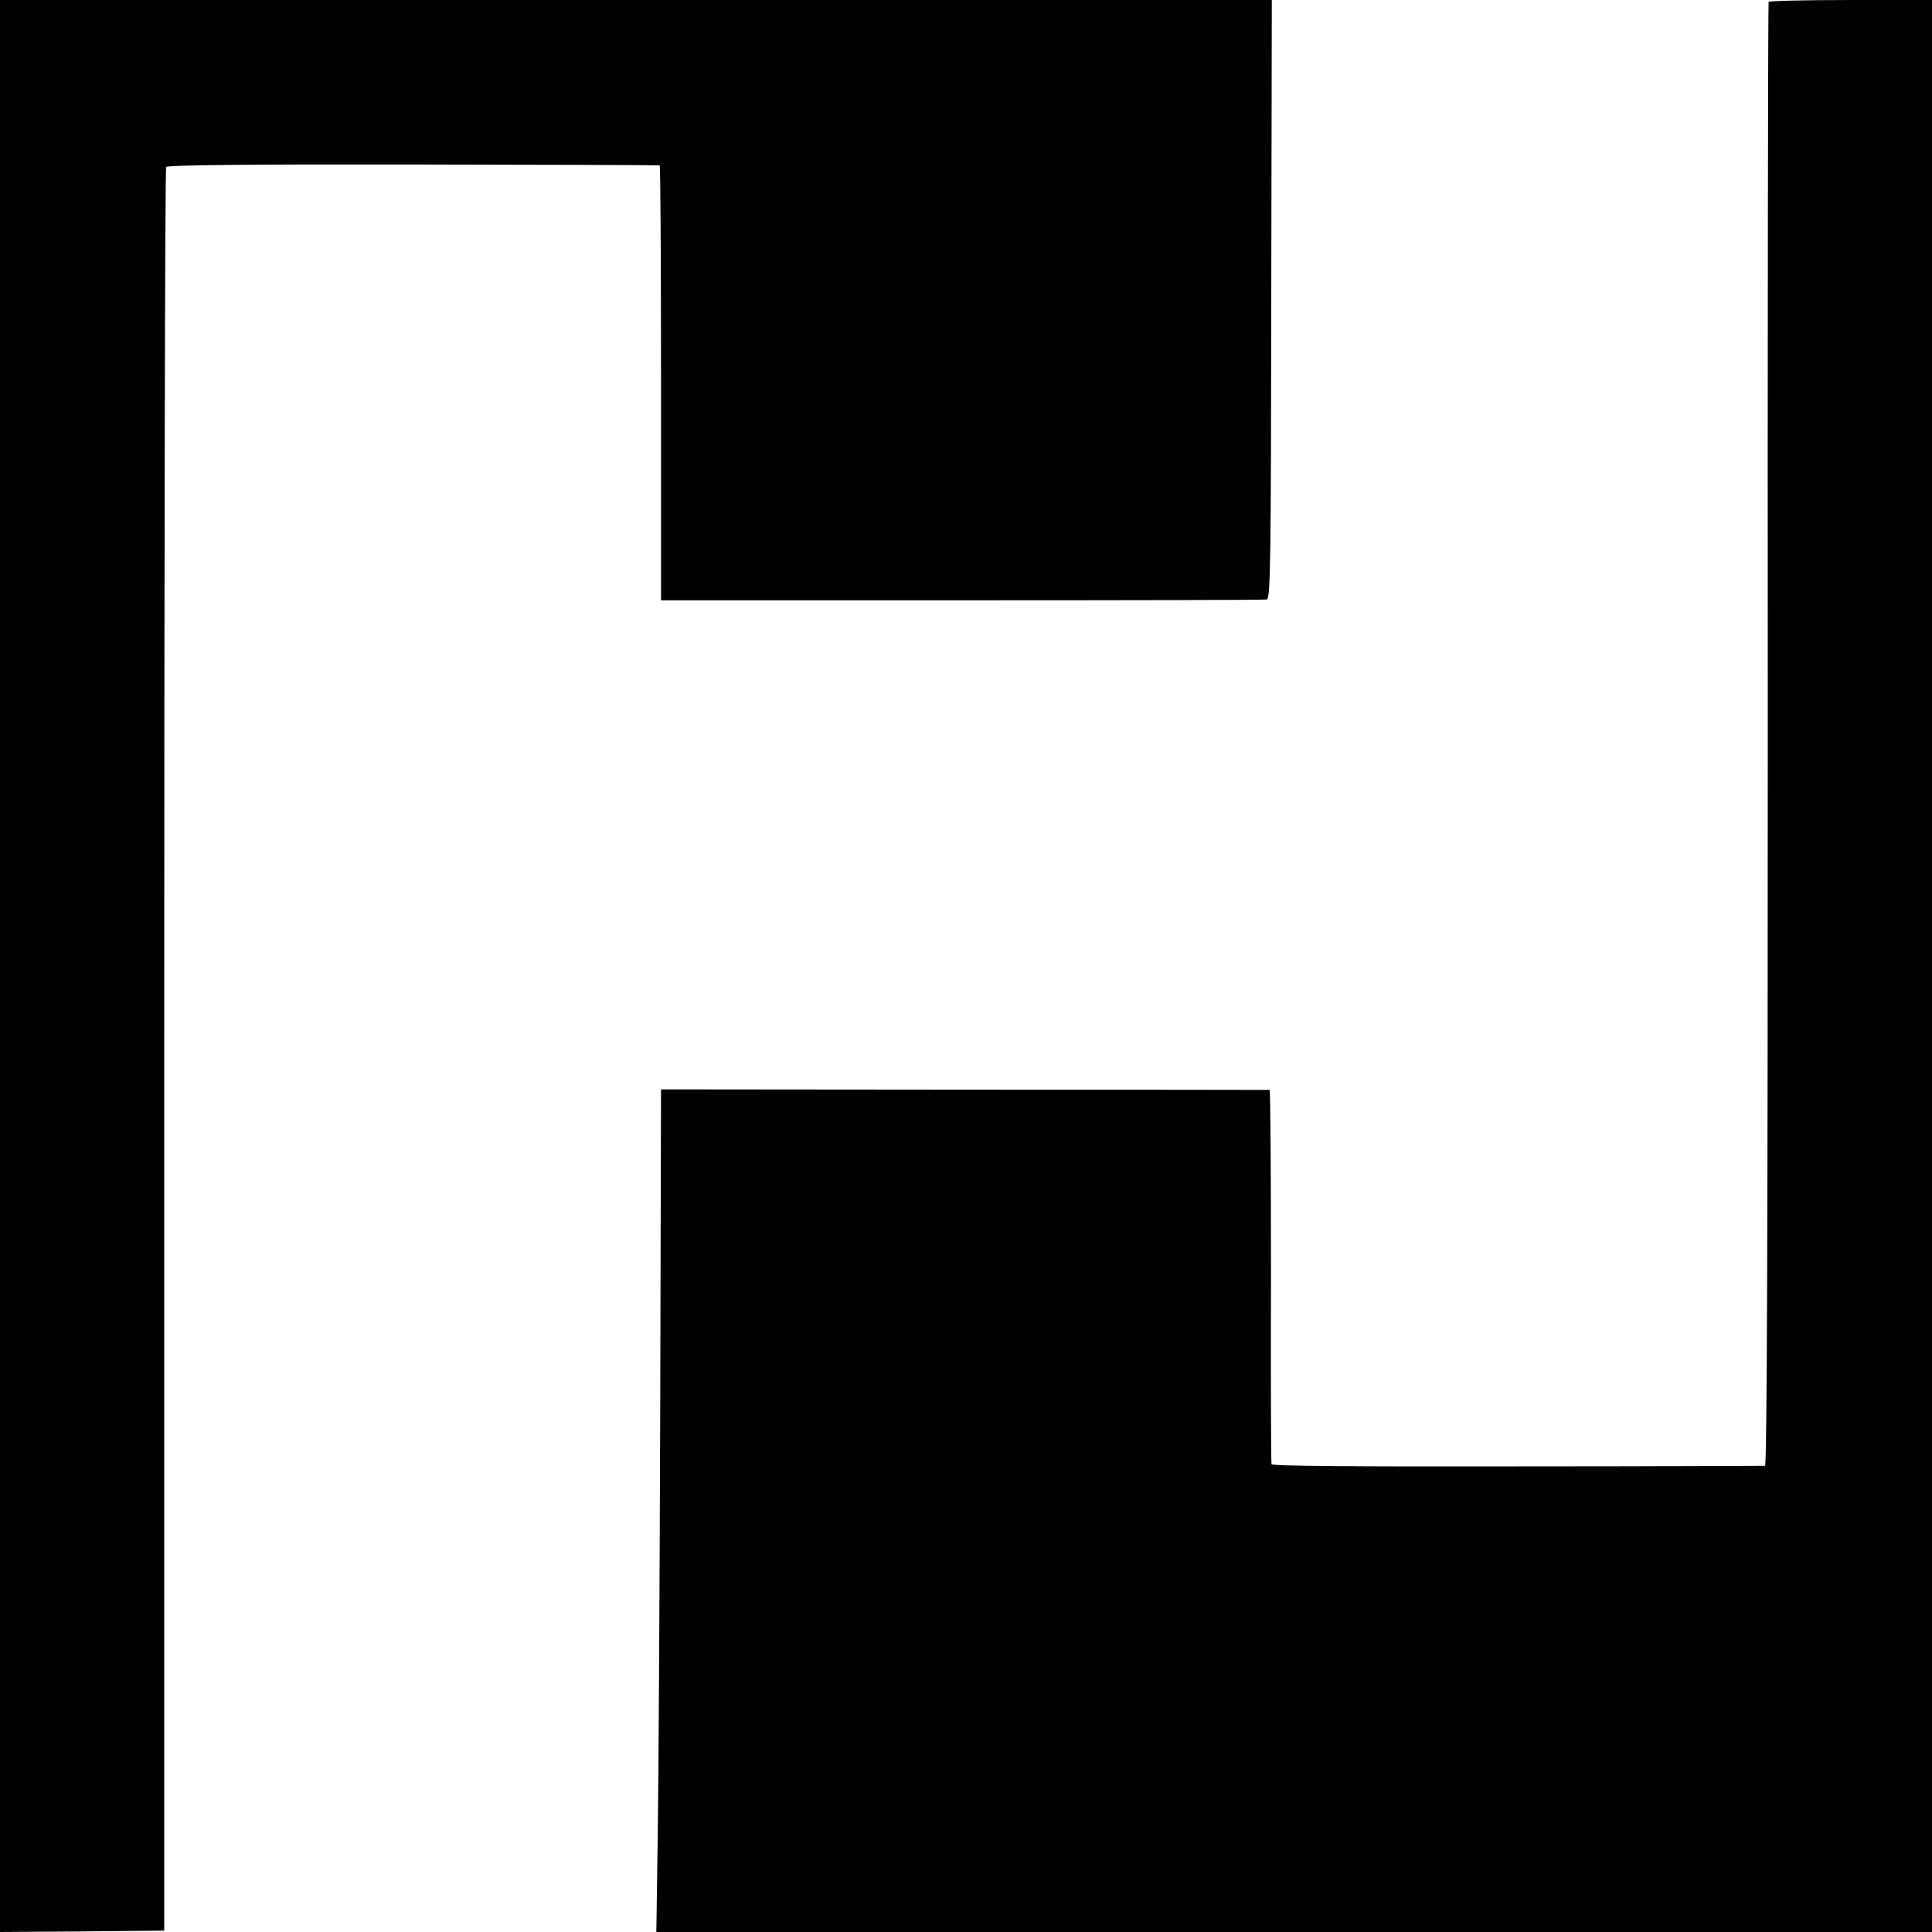 <?xml version="1.0" standalone="no"?>
<!DOCTYPE svg PUBLIC "-//W3C//DTD SVG 20010904//EN"
 "http://www.w3.org/TR/2001/REC-SVG-20010904/DTD/svg10.dtd">
<svg version="1.0" xmlns="http://www.w3.org/2000/svg"
 width="700pt" height="700pt" viewBox="0 0 700 700"
 preserveAspectRatio="xMidYMid meet">
<g transform="translate(0,700) scale(0.1,-0.1)"
fill="#000000" stroke="none">
<path d="M0 3500 l0 -3500 298 2 297 3 0 3190 c0 1755 3 3195 7 3200 4 7 309
10 895 9 488 -1 890 -2 893 -3 3 0 5 -355 5 -788 l0 -788 1090 0 c600 0 1097
1 1105 3 13 3 15 132 16 1088 l2 1084 -2304 0 -2304 0 0 -3500z"/>
<path d="M6408 6993 c-2 -5 -4 -1199 -3 -2655 0 -1798 -3 -2648 -10 -2649 -5
0 -409 -2 -897 -2 -585 -1 -889 1 -891 8 -2 6 -3 313 -2 683 0 369 -2 672 -5
673 -3 0 -500 1 -1105 1 l-1100 1 -3 -1184 c-2 -651 -6 -1338 -9 -1527 l-5
-342 2311 0 2311 0 0 3500 0 3500 -294 0 c-162 0 -296 -3 -298 -7z"/>
</g>
</svg>
